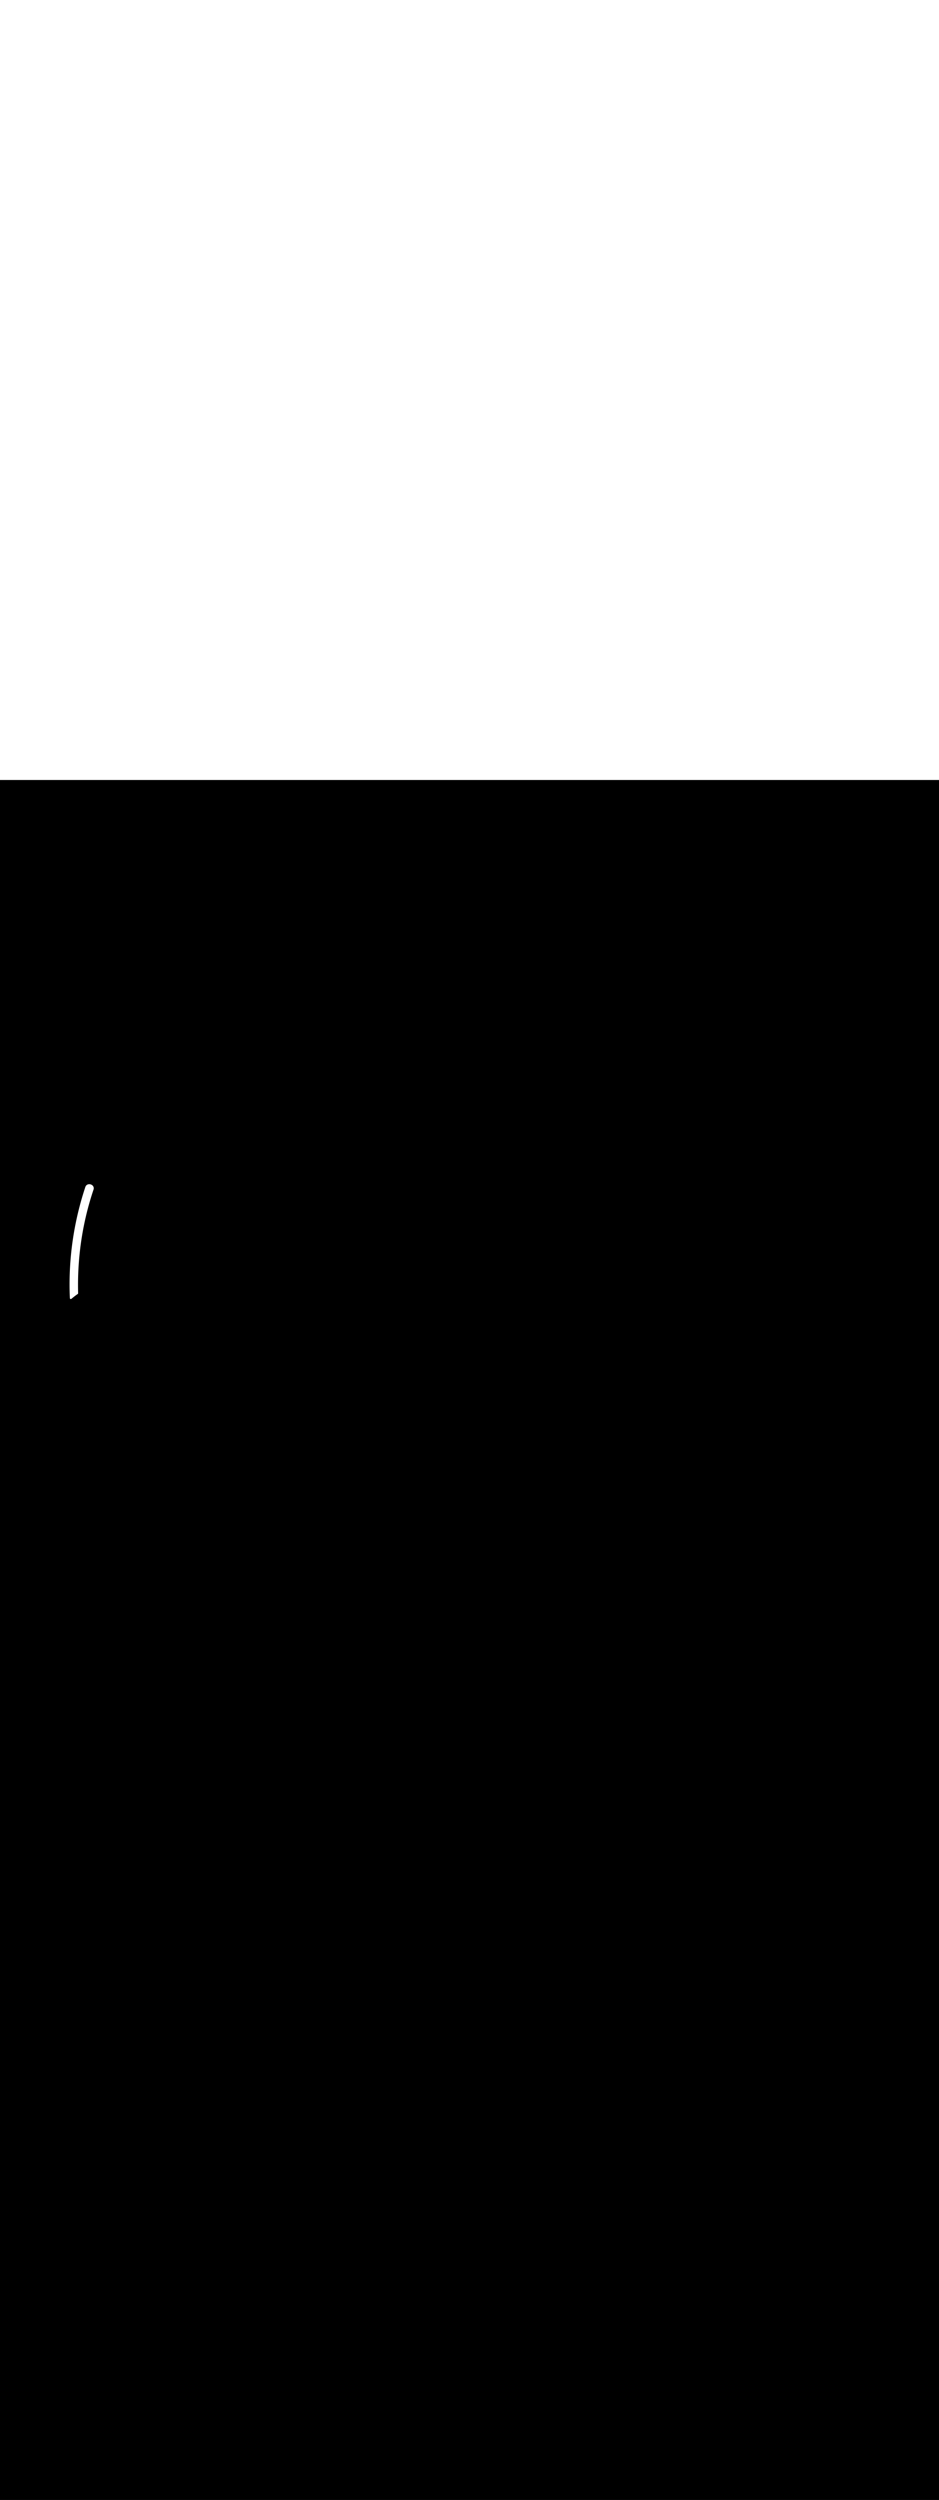 <svg:svg xmlns:svg="http://www.w3.org/2000/svg" version="1.1" id="Layer_1" x="0px" y="0px" viewBox="0 0 500 500" style="width: 188px;" xml:space="preserve" data-imageid="basketball-1-75" imageName="Basketball 1" class="illustrations_image"><svg:rect x="0" y="0" width="100%" height="100%" fill="black" /><svg:g id="white-shapes" style="display:inline;opacity:1"><svg:style type="text/css" style="fill:white;display:inline;opacity:1" fill="white" /><svg:path class="st13_basketball-1-75" d="M 41.377 273.415 L 41.395 273.404 L 41.432 273.374 L 41.467 273.34 L 41.498 273.303 L 41.525 273.263 L 41.549 273.221 L 41.568 273.177 L 41.583 273.131 L 41.593 273.084 L 41.599 273.036 L 41.6 272.987 L 41.586 272.422 L 41.574 271.857 L 41.563 271.292 L 41.555 270.727 L 41.549 270.162 L 41.544 269.597 L 41.542 269.032 L 41.542 268.468 L 41.543 267.903 L 41.547 267.338 L 41.552 266.774 L 41.559 266.209 L 41.569 265.645 L 41.58 265.08 L 41.593 264.516 L 41.609 263.952 L 41.626 263.387 L 41.645 262.823 L 41.666 262.259 L 41.689 261.695 L 41.714 261.132 L 41.741 260.568 L 41.77 260.005 L 41.801 259.441 L 41.834 258.878 L 41.869 258.315 L 41.906 257.752 L 41.945 257.189 L 41.985 256.626 L 42.028 256.064 L 42.073 255.502 L 42.12 254.939 L 42.168 254.377 L 42.219 253.816 L 42.272 253.254 L 42.326 252.693 L 42.383 252.131 L 42.441 251.57 L 42.502 251.01 L 42.565 250.449 L 42.629 249.889 L 42.696 249.329 L 42.764 248.769 L 42.834 248.209 L 42.907 247.65 L 42.981 247.09 L 43.058 246.532 L 43.136 245.973 L 43.216 245.415 L 43.299 244.856 L 43.383 244.299 L 43.469 243.741 L 43.557 243.184 L 43.648 242.627 L 43.74 242.07 L 43.834 241.514 L 43.93 240.958 L 44.029 240.402 L 44.129 239.847 L 44.231 239.292 L 44.335 238.737 L 44.441 238.183 L 44.549 237.629 L 44.66 237.075 L 44.772 236.522 L 44.886 235.969 L 45.002 235.416 L 45.12 234.864 L 45.24 234.312 L 45.362 233.76 L 45.486 233.209 L 45.612 232.659 L 45.741 232.108 L 45.871 231.559 L 46.003 231.009 L 46.137 230.46 L 46.273 229.911 L 46.411 229.363 L 46.551 228.815 L 46.693 228.268 L 46.837 227.721 L 46.983 227.175 L 47.131 226.629 L 47.281 226.083 L 47.434 225.538 L 47.588 224.994 L 47.744 224.45 L 47.902 223.906 L 48.062 223.363 L 48.224 222.82 L 48.388 222.278 L 48.554 221.736 L 48.723 221.195 L 48.893 220.655 L 49.065 220.115 L 49.239 219.575 L 49.415 219.036 L 49.594 218.498 L 49.773 217.961 L 49.795 217.897 L 49.801 217.882 L 49.821 217.816 L 49.825 217.8 L 49.843 217.735 L 49.847 217.719 L 49.863 217.655 L 49.866 217.638 L 49.879 217.574 L 49.882 217.557 L 49.893 217.495 L 49.895 217.477 L 49.904 217.415 L 49.906 217.397 L 49.911 217.336 L 49.913 217.318 L 49.916 217.257 L 49.917 217.239 L 49.918 217.179 L 49.918 217.161 L 49.917 217.102 L 49.916 217.084 L 49.913 217.026 L 49.912 217.007 L 49.907 216.95 L 49.905 216.931 L 49.897 216.875 L 49.895 216.856 L 49.885 216.801 L 49.882 216.782 L 49.871 216.728 L 49.866 216.709 L 49.853 216.656 L 49.848 216.638 L 49.833 216.585 L 49.828 216.567 L 49.811 216.515 L 49.805 216.498 L 49.786 216.447 L 49.78 216.43 L 49.759 216.38 L 49.752 216.363 L 49.73 216.314 L 49.722 216.298 L 49.698 216.25 L 49.69 216.234 L 49.665 216.187 L 49.656 216.172 L 49.629 216.126 L 49.62 216.111 L 49.591 216.066 L 49.582 216.052 L 49.552 216.008 L 49.542 215.994 L 49.511 215.951 L 49.501 215.938 L 49.468 215.896 L 49.458 215.884 L 49.423 215.843 L 49.413 215.831 L 49.377 215.791 L 49.367 215.779 L 49.33 215.741 L 49.319 215.73 L 49.281 215.692 L 49.27 215.682 L 49.23 215.645 L 49.219 215.635 L 49.179 215.6 L 49.168 215.59 L 49.126 215.556 L 49.115 215.547 L 49.072 215.514 L 49.061 215.505 L 49.017 215.474 L 49.006 215.465 L 48.961 215.435 L 48.949 215.427 L 48.904 215.397 L 48.892 215.39 L 48.846 215.362 L 48.834 215.355 L 48.787 215.328 L 48.775 215.321 L 48.727 215.296 L 48.715 215.289 L 48.666 215.265 L 48.655 215.259 L 48.605 215.236 L 48.593 215.23 L 48.543 215.209 L 48.531 215.203 L 48.48 215.183 L 48.468 215.178 L 48.417 215.159 L 48.405 215.154 L 48.353 215.136 L 48.34 215.132 L 48.288 215.115 L 48.276 215.112 L 48.223 215.096 L 48.211 215.093 L 48.157 215.079 L 48.145 215.076 L 48.091 215.063 L 48.079 215.06 L 48.025 215.049 L 48.012 215.047 L 47.958 215.037 L 47.945 215.035 L 47.891 215.027 L 47.878 215.025 L 47.824 215.018 L 47.81 215.016 L 47.756 215.011 L 47.743 215.01 L 47.688 215.006 L 47.674 215.005 L 47.62 215.002 L 47.606 215.002 L 47.552 215.001 L 47.538 215.001 L 47.483 215.001 L 47.469 215.002 L 47.415 215.004 L 47.401 215.004 L 47.346 215.008 L 47.332 215.009 L 47.278 215.014 L 47.263 215.016 L 47.209 215.022 L 47.195 215.024 L 47.141 215.032 L 47.127 215.035 L 47.073 215.045 L 47.058 215.048 L 47.005 215.059 L 46.99 215.062 L 46.938 215.075 L 46.923 215.079 L 46.87 215.094 L 46.855 215.098 L 46.804 215.115 L 46.788 215.12 L 46.737 215.138 L 46.722 215.143 L 46.671 215.163 L 46.656 215.169 L 46.606 215.19 L 46.591 215.197 L 46.541 215.22 L 46.526 215.227 L 46.478 215.252 L 46.462 215.26 L 46.415 215.286 L 46.399 215.295 L 46.352 215.323 L 46.337 215.332 L 46.291 215.362 L 46.277 215.372 L 46.231 215.404 L 46.217 215.414 L 46.172 215.448 L 46.158 215.459 L 46.114 215.494 L 46.101 215.505 L 46.058 215.542 L 46.045 215.555 L 46.003 215.593 L 45.99 215.606 L 45.95 215.647 L 45.937 215.66 L 45.898 215.702 L 45.886 215.716 L 45.848 215.76 L 45.836 215.774 L 45.799 215.821 L 45.788 215.835 L 45.753 215.883 L 45.742 215.898 L 45.708 215.948 L 45.698 215.963 L 45.665 216.015 L 45.656 216.03 L 45.625 216.084 L 45.616 216.099 L 45.586 216.155 L 45.578 216.17 L 45.55 216.228 L 45.542 216.244 L 45.515 216.303 L 45.509 216.319 L 45.483 216.381 L 45.477 216.396 L 45.454 216.46 L 45.448 216.475 L 45.426 216.541 L 45.425 216.544 L 45.425 216.543 L 45.235 217.12 L 45.235 217.121 L 45.047 217.698 L 45.046 217.7 L 44.861 218.277 L 44.86 218.278 L 44.677 218.856 L 44.676 218.858 L 44.495 219.436 L 44.495 219.438 L 44.316 220.016 L 44.315 220.018 L 44.138 220.597 L 44.137 220.599 L 43.963 221.179 L 43.962 221.181 L 43.79 221.761 L 43.789 221.763 L 43.618 222.343 L 43.618 222.345 L 43.45 222.926 L 43.449 222.928 L 43.283 223.51 L 43.282 223.512 L 43.118 224.094 L 43.118 224.096 L 42.956 224.679 L 42.956 224.68 L 42.796 225.264 L 42.795 225.265 L 42.638 225.849 L 42.637 225.851 L 42.482 226.435 L 42.482 226.437 L 42.328 227.021 L 42.328 227.023 L 42.177 227.608 L 42.176 227.61 L 42.027 228.196 L 42.027 228.197 L 41.88 228.783 L 41.88 228.785 L 41.735 229.372 L 41.735 229.373 L 41.592 229.96 L 41.592 229.962 L 41.452 230.549 L 41.451 230.551 L 41.313 231.139 L 41.313 231.141 L 41.177 231.729 L 41.177 231.731 L 41.043 232.319 L 41.043 232.321 L 40.911 232.91 L 40.911 232.912 L 40.781 233.501 L 40.781 233.503 L 40.654 234.093 L 40.653 234.095 L 40.528 234.685 L 40.528 234.687 L 40.405 235.278 L 40.405 235.279 L 40.284 235.87 L 40.284 235.872 L 40.165 236.464 L 40.165 236.465 L 40.049 237.057 L 40.048 237.059 L 39.934 237.651 L 39.934 237.653 L 39.822 238.246 L 39.822 238.247 L 39.712 238.84 L 39.712 238.842 L 39.604 239.436 L 39.604 239.437 L 39.499 240.031 L 39.498 240.033 L 39.395 240.627 L 39.395 240.629 L 39.294 241.223 L 39.294 241.225 L 39.195 241.82 L 39.195 241.821 L 39.098 242.416 L 39.098 242.418 L 39.003 243.014 L 39.003 243.015 L 38.911 243.611 L 38.911 243.613 L 38.821 244.209 L 38.821 244.211 L 38.733 244.807 L 38.733 244.809 L 38.647 245.406 L 38.647 245.407 L 38.563 246.004 L 38.563 246.006 L 38.482 246.603 L 38.482 246.605 L 38.403 247.203 L 38.403 247.205 L 38.326 247.803 L 38.326 247.804 L 38.251 248.403 L 38.251 248.404 L 38.179 249.003 L 38.178 249.005 L 38.108 249.603 L 38.108 249.605 L 38.04 250.204 L 38.04 250.206 L 37.974 250.805 L 37.974 250.807 L 37.911 251.407 L 37.911 251.409 L 37.849 252.008 L 37.849 252.01 L 37.79 252.61 L 37.79 252.612 L 37.733 253.212 L 37.733 253.214 L 37.678 253.815 L 37.678 253.817 L 37.626 254.417 L 37.626 254.419 L 37.576 255.02 L 37.575 255.022 L 37.528 255.623 L 37.527 255.625 L 37.482 256.227 L 37.482 256.228 L 37.438 256.83 L 37.438 256.832 L 37.397 257.434 L 37.397 257.436 L 37.358 258.038 L 37.357 258.04 L 37.321 258.642 L 37.321 258.644 L 37.286 259.246 L 37.286 259.248 L 37.254 259.851 L 37.254 259.853 L 37.223 260.456 L 37.223 260.457 L 37.195 261.061 L 37.195 261.062 L 37.17 261.666 L 37.17 261.667 L 37.146 262.271 L 37.146 262.273 L 37.125 262.876 L 37.125 262.878 L 37.106 263.482 L 37.106 263.484 L 37.089 264.088 L 37.089 264.09 L 37.075 264.694 L 37.075 264.696 L 37.063 265.3 L 37.063 265.302 L 37.053 265.906 L 37.053 265.908 L 37.045 266.512 L 37.045 266.514 L 37.04 267.119 L 37.04 267.121 L 37.036 267.726 L 37.036 267.727 L 37.035 268.332 L 37.035 268.334 L 37.037 268.939 L 37.037 268.941 L 37.04 269.546 L 37.04 269.548 L 37.046 270.153 L 37.046 270.155 L 37.054 270.761 L 37.054 270.762 L 37.065 271.368 L 37.065 271.37 L 37.077 271.975 L 37.077 271.977 L 37.092 272.583 L 37.092 272.585 L 37.109 273.19 L 37.109 273.192 L 37.129 273.798 L 37.129 273.8 L 37.15 274.406 L 37.15 274.408 L 37.174 275.014 L 37.174 275.016 L 37.2 275.622 L 37.205 275.672 L 37.215 275.721 L 37.23 275.769 L 37.249 275.816 L 37.273 275.86 L 37.301 275.902 L 37.333 275.94 L 37.369 275.975 L 37.409 276.006 L 37.451 276.034 L 37.496 276.056 L 37.543 276.075 L 37.591 276.088 L 37.641 276.096 L 37.691 276.1 L 37.741 276.098 L 37.791 276.092 L 37.84 276.08 L 37.887 276.064 L 37.933 276.042 L 37.976 276.017 L 38.017 275.987 L 38.05 275.96 L 38.083 275.932 L 38.117 275.905 L 38.15 275.878 L 38.183 275.851 L 38.216 275.823 L 38.25 275.796 L 38.283 275.769 L 38.316 275.742 L 38.35 275.715 L 38.383 275.688 L 38.416 275.66 L 38.45 275.633 L 38.483 275.606 L 38.516 275.579 L 38.549 275.552 L 38.583 275.525 L 38.616 275.498 L 38.649 275.471 L 38.683 275.444 L 38.716 275.417 L 38.749 275.39 L 38.782 275.363 L 38.816 275.336 L 38.849 275.309 L 38.882 275.282 L 38.916 275.255 L 38.949 275.228 L 38.983 275.201 L 39.016 275.174 L 39.049 275.148 L 39.083 275.121 L 39.116 275.094 L 39.149 275.067 L 39.183 275.041 L 39.216 275.014 L 39.25 274.987 L 39.283 274.961 L 39.317 274.934 L 39.35 274.908 L 39.384 274.881 L 39.417 274.855 L 39.451 274.828 L 39.484 274.802 L 39.518 274.775 L 39.552 274.749 L 39.585 274.723 L 39.619 274.697 L 39.653 274.67 L 39.686 274.644 L 39.72 274.618 L 39.754 274.592 L 39.788 274.566 L 39.821 274.54 L 39.855 274.514 L 39.889 274.488 L 39.923 274.462 L 39.957 274.436 L 39.991 274.41 L 40.025 274.384 L 40.059 274.358 L 40.093 274.333 L 40.127 274.307 L 40.161 274.281 L 40.195 274.256 L 40.229 274.23 L 40.263 274.205 L 40.297 274.179 L 40.332 274.154 L 40.366 274.128 L 40.4 274.103 L 40.435 274.078 L 40.469 274.053 L 40.503 274.027 L 40.538 274.002 L 40.572 273.977 L 40.607 273.952 L 40.641 273.927 L 40.676 273.902 L 40.711 273.877 L 40.745 273.853 L 40.78 273.828 L 40.815 273.803 L 40.85 273.779 L 40.884 273.754 L 40.919 273.729 L 40.954 273.705 L 40.989 273.681 L 41.024 273.656 L 41.059 273.632 L 41.095 273.608 L 41.13 273.584 L 41.165 273.559 L 41.2 273.535 L 41.236 273.511 L 41.271 273.487 L 41.306 273.464 L 41.342 273.44 L 41.378 273.416 L 41.377 273.415 Z" id="element_140" style="fill:white;display:inline;opacity:1" fill="white" /></svg:g></svg:svg>